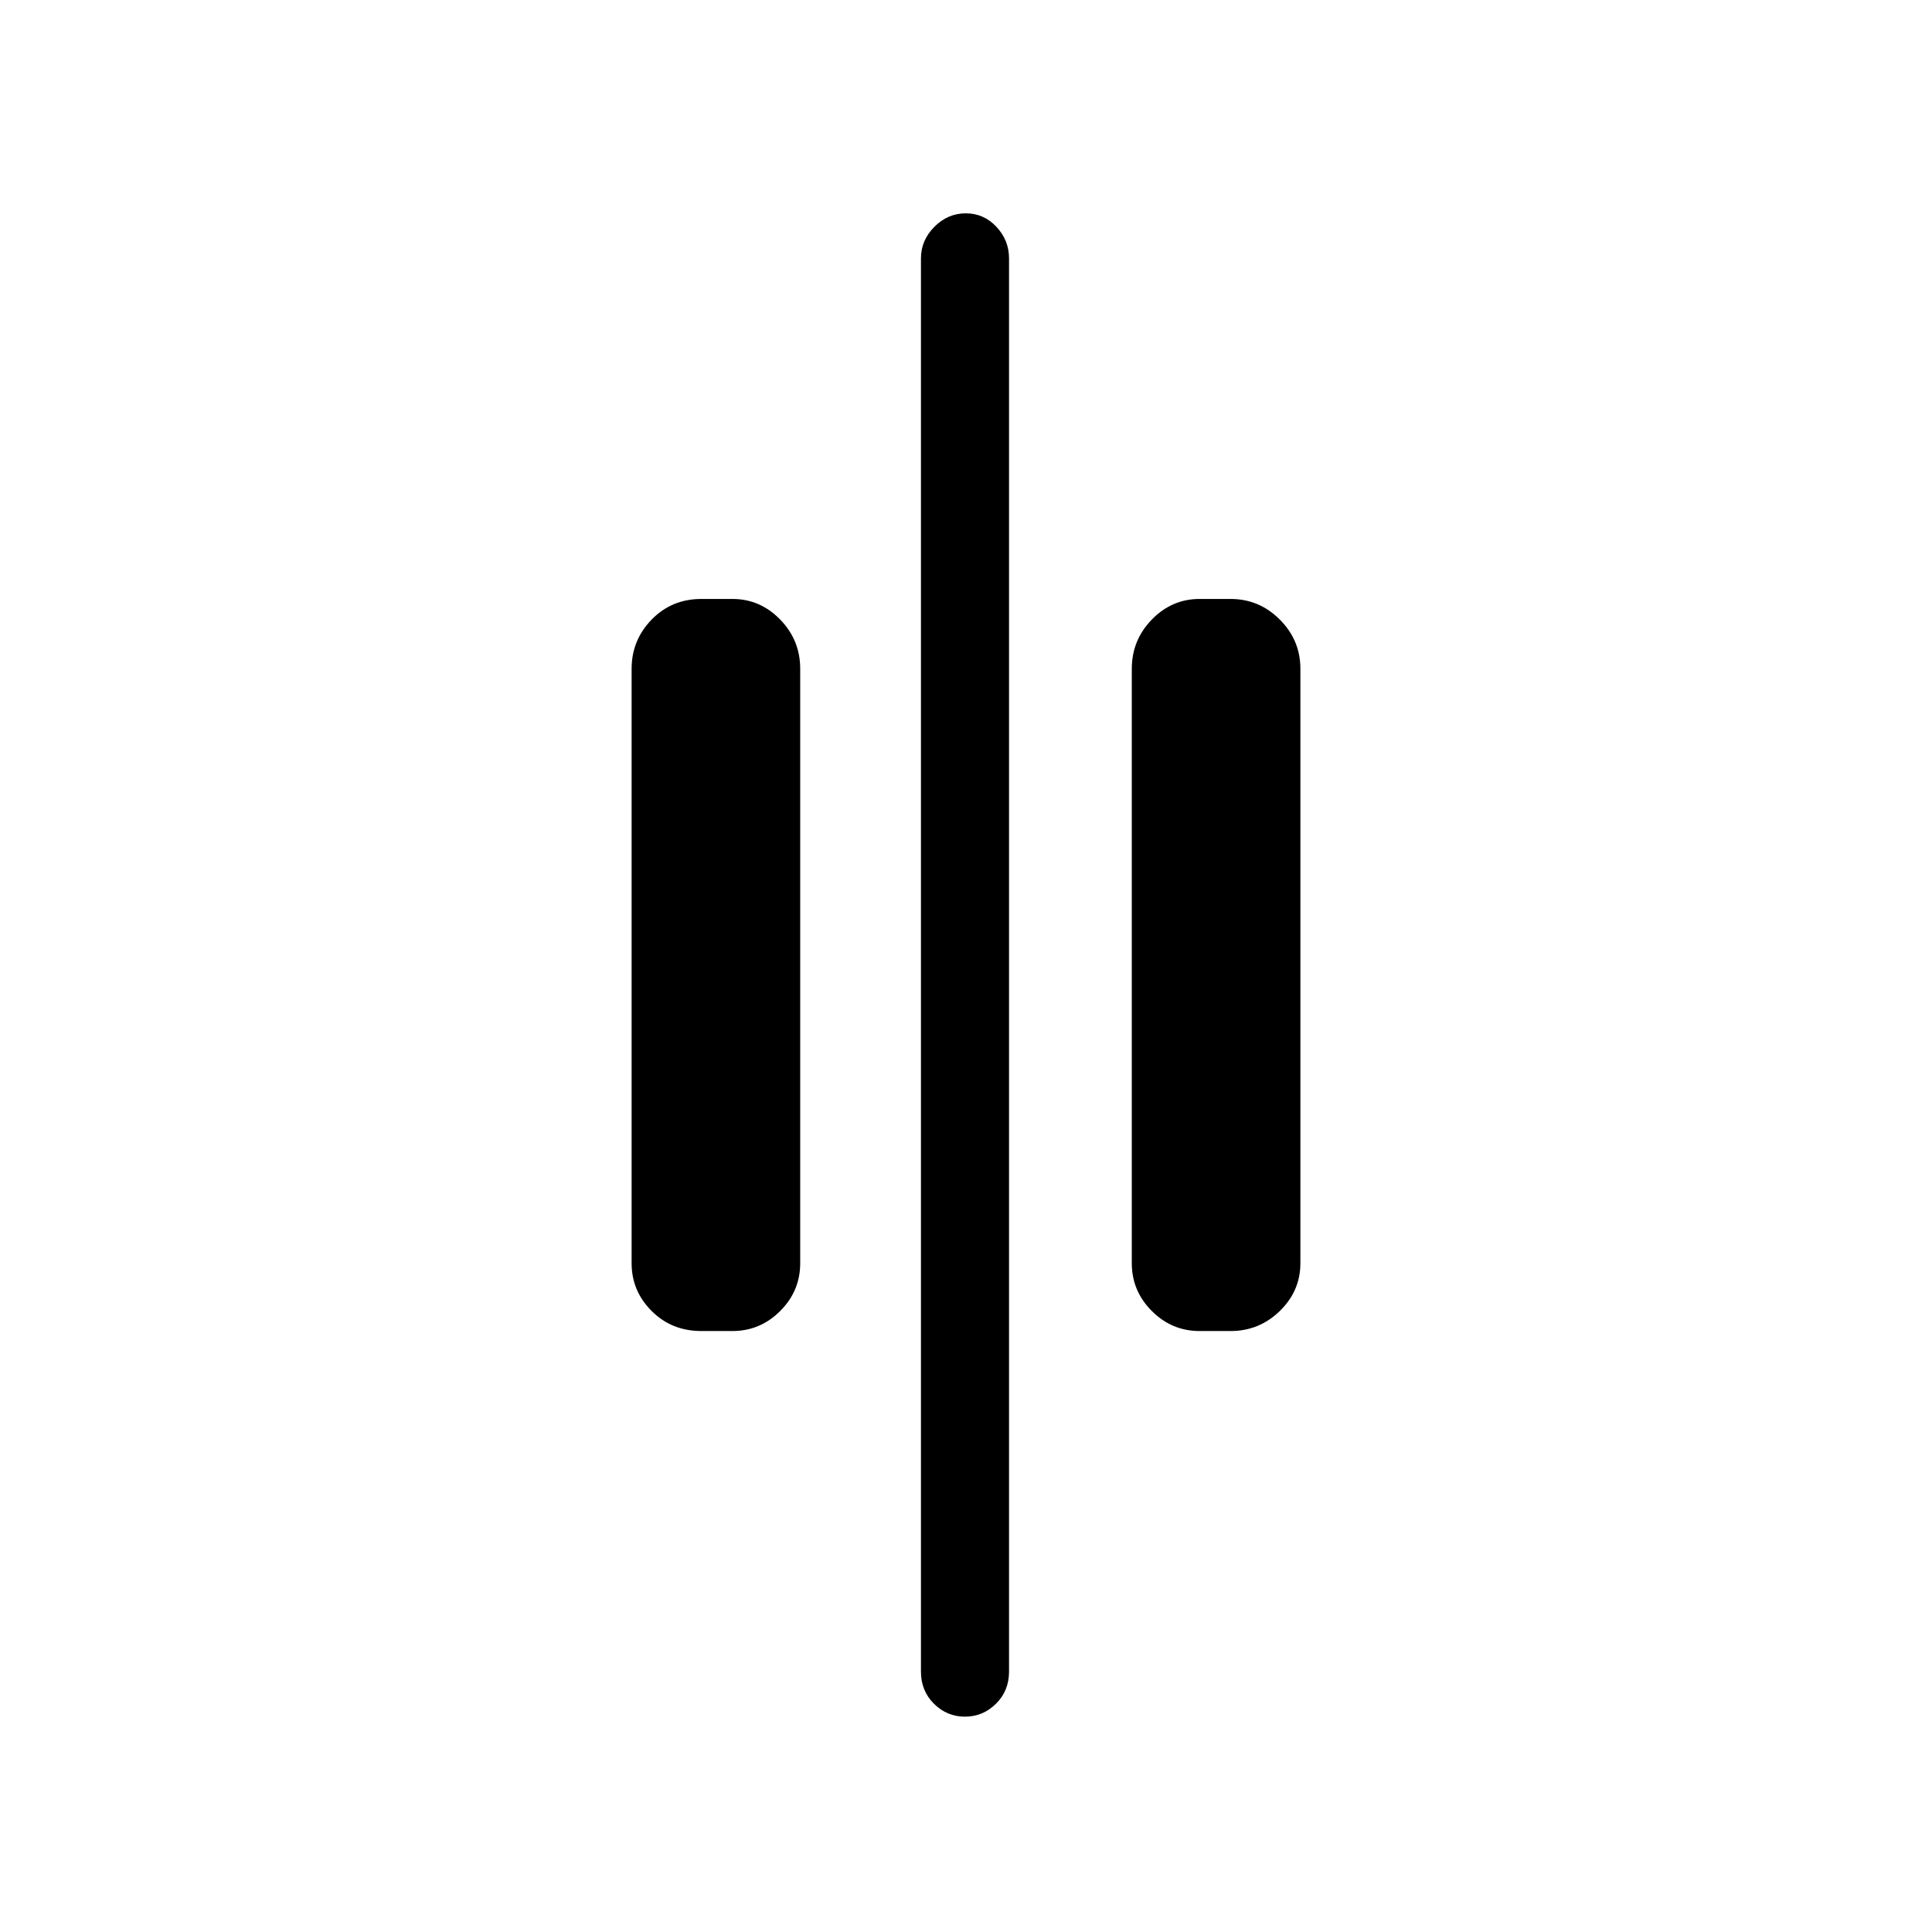 <svg xmlns="http://www.w3.org/2000/svg" height="48" viewBox="0 96 960 960" width="48"><path d="M479.468 949q-8.946 0-15.399-6.423-6.454-6.423-6.454-15.961V224.384q0-8.988 6.67-15.686Q470.954 202 479.9 202q8.946 0 15.215 6.698 6.27 6.698 6.27 15.686v702.232q0 9.538-6.485 15.961Q488.414 949 479.468 949Zm116.609-191.615q-13.794 0-23.743-9.949-9.949-9.949-9.949-23.744V428.308q0-14.22 9.949-24.456 9.949-10.237 23.743-10.237h15.385q14.219 0 24.455 10.237 10.237 10.236 10.237 24.456v295.384q0 13.795-10.237 23.744-10.236 9.949-24.455 9.949h-15.385Zm-247.539 0q-14.769 0-24.73-9.949-9.962-9.949-9.962-23.744V428.308q0-14.22 9.962-24.456 9.961-10.237 24.73-10.237h15.385q13.794 0 23.743 10.237 9.949 10.236 9.949 24.456v295.384q0 13.795-9.949 23.744t-23.743 9.949h-15.385Z"/></svg>